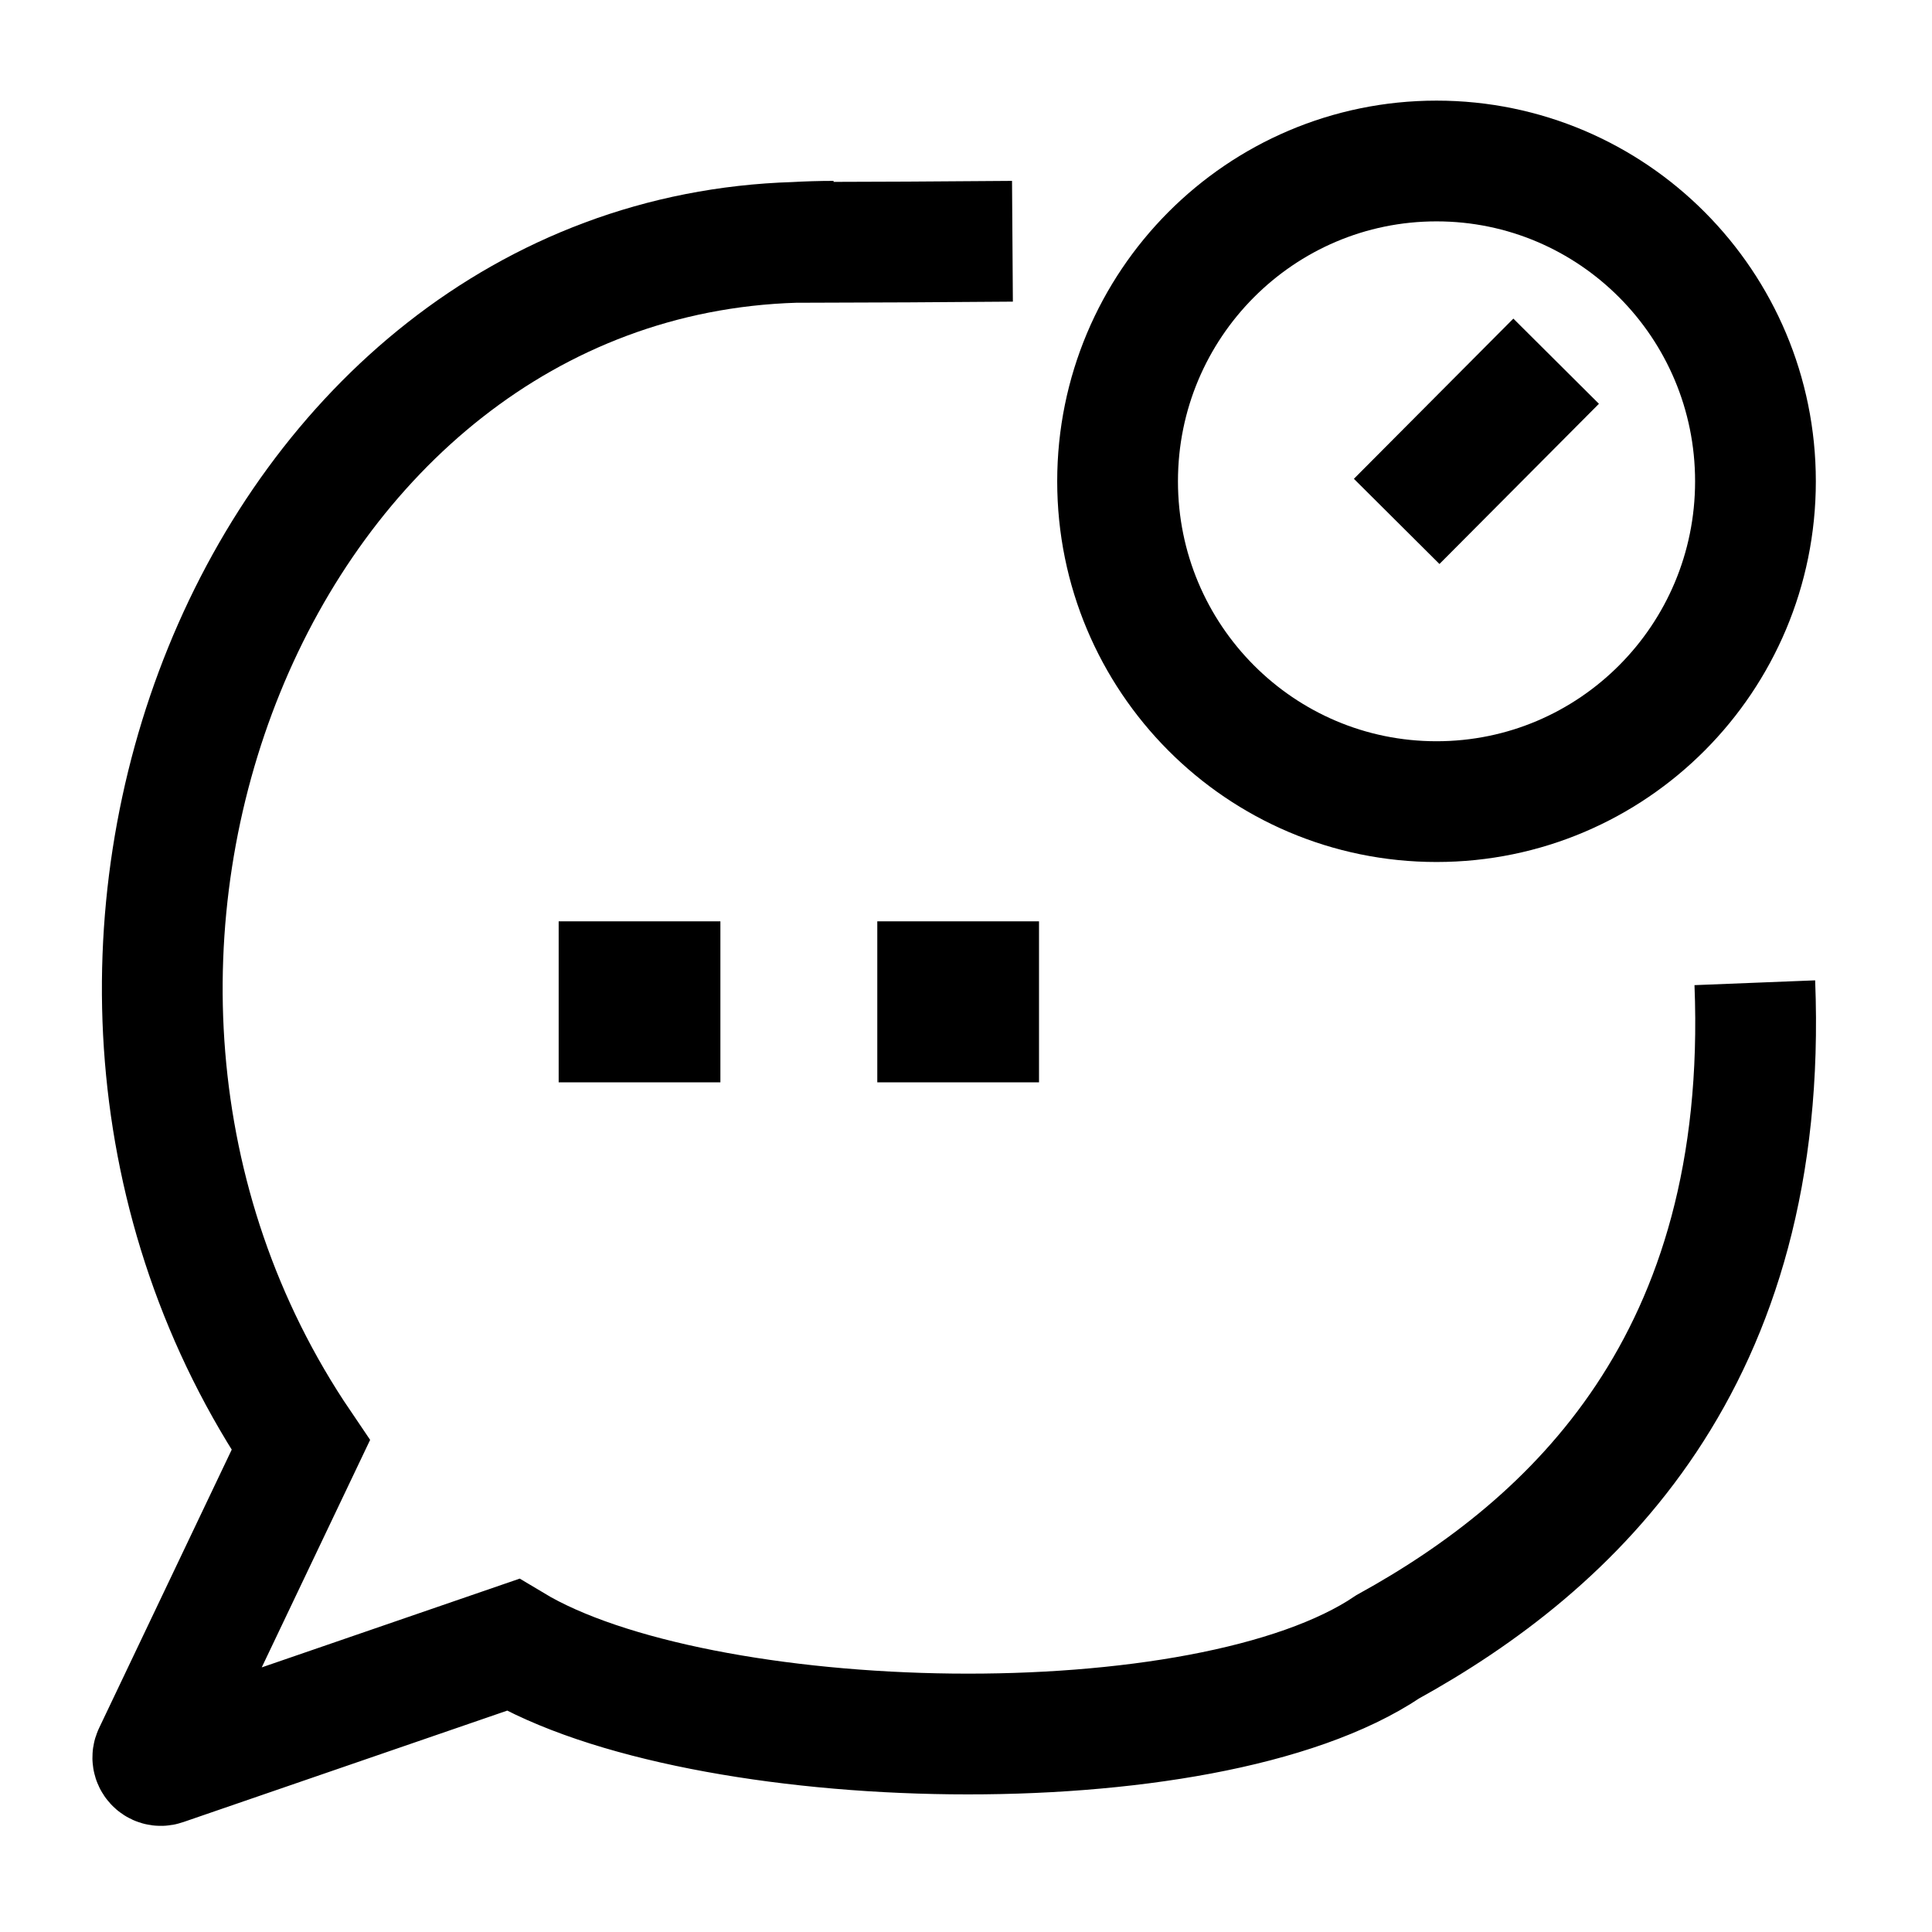 <svg width="24" height="24" viewBox="0 0 24 24" fill="none" xmlns="http://www.w3.org/2000/svg">
    <path d="M11.898 12.445H11.907M7.94 12.445H7.949" stroke="currentColor" stroke-width="2" stroke-linecap="square" stroke-linejoin="round"/>
    <path d="M17.35 6.477L19.331 4.487M21.807 5.979C21.807 8.177 20.033 9.958 17.845 9.958C15.657 9.958 13.883 8.177 13.883 5.979C13.883 3.782 15.657 2 17.845 2C20.033 2 21.807 3.782 21.807 5.979Z" stroke="currentColor" stroke-width="1.5"/>
    <path d="M9.873 3.011C3.197 3.217 -0.307 11.99 3.736 17.952L1.908 21.789C1.87 21.869 1.947 21.955 2.031 21.926L6.37 20.433C8.682 21.821 14.968 21.988 17.241 20.456C19.535 19.191 21.986 16.912 21.799 12.208M9.873 3.011C10.032 3.002 10.192 2.997 10.355 2.997M9.873 3.011L11.279 3.006L12.577 2.997" stroke="currentColor" stroke-width="1.5"/>
</svg>

